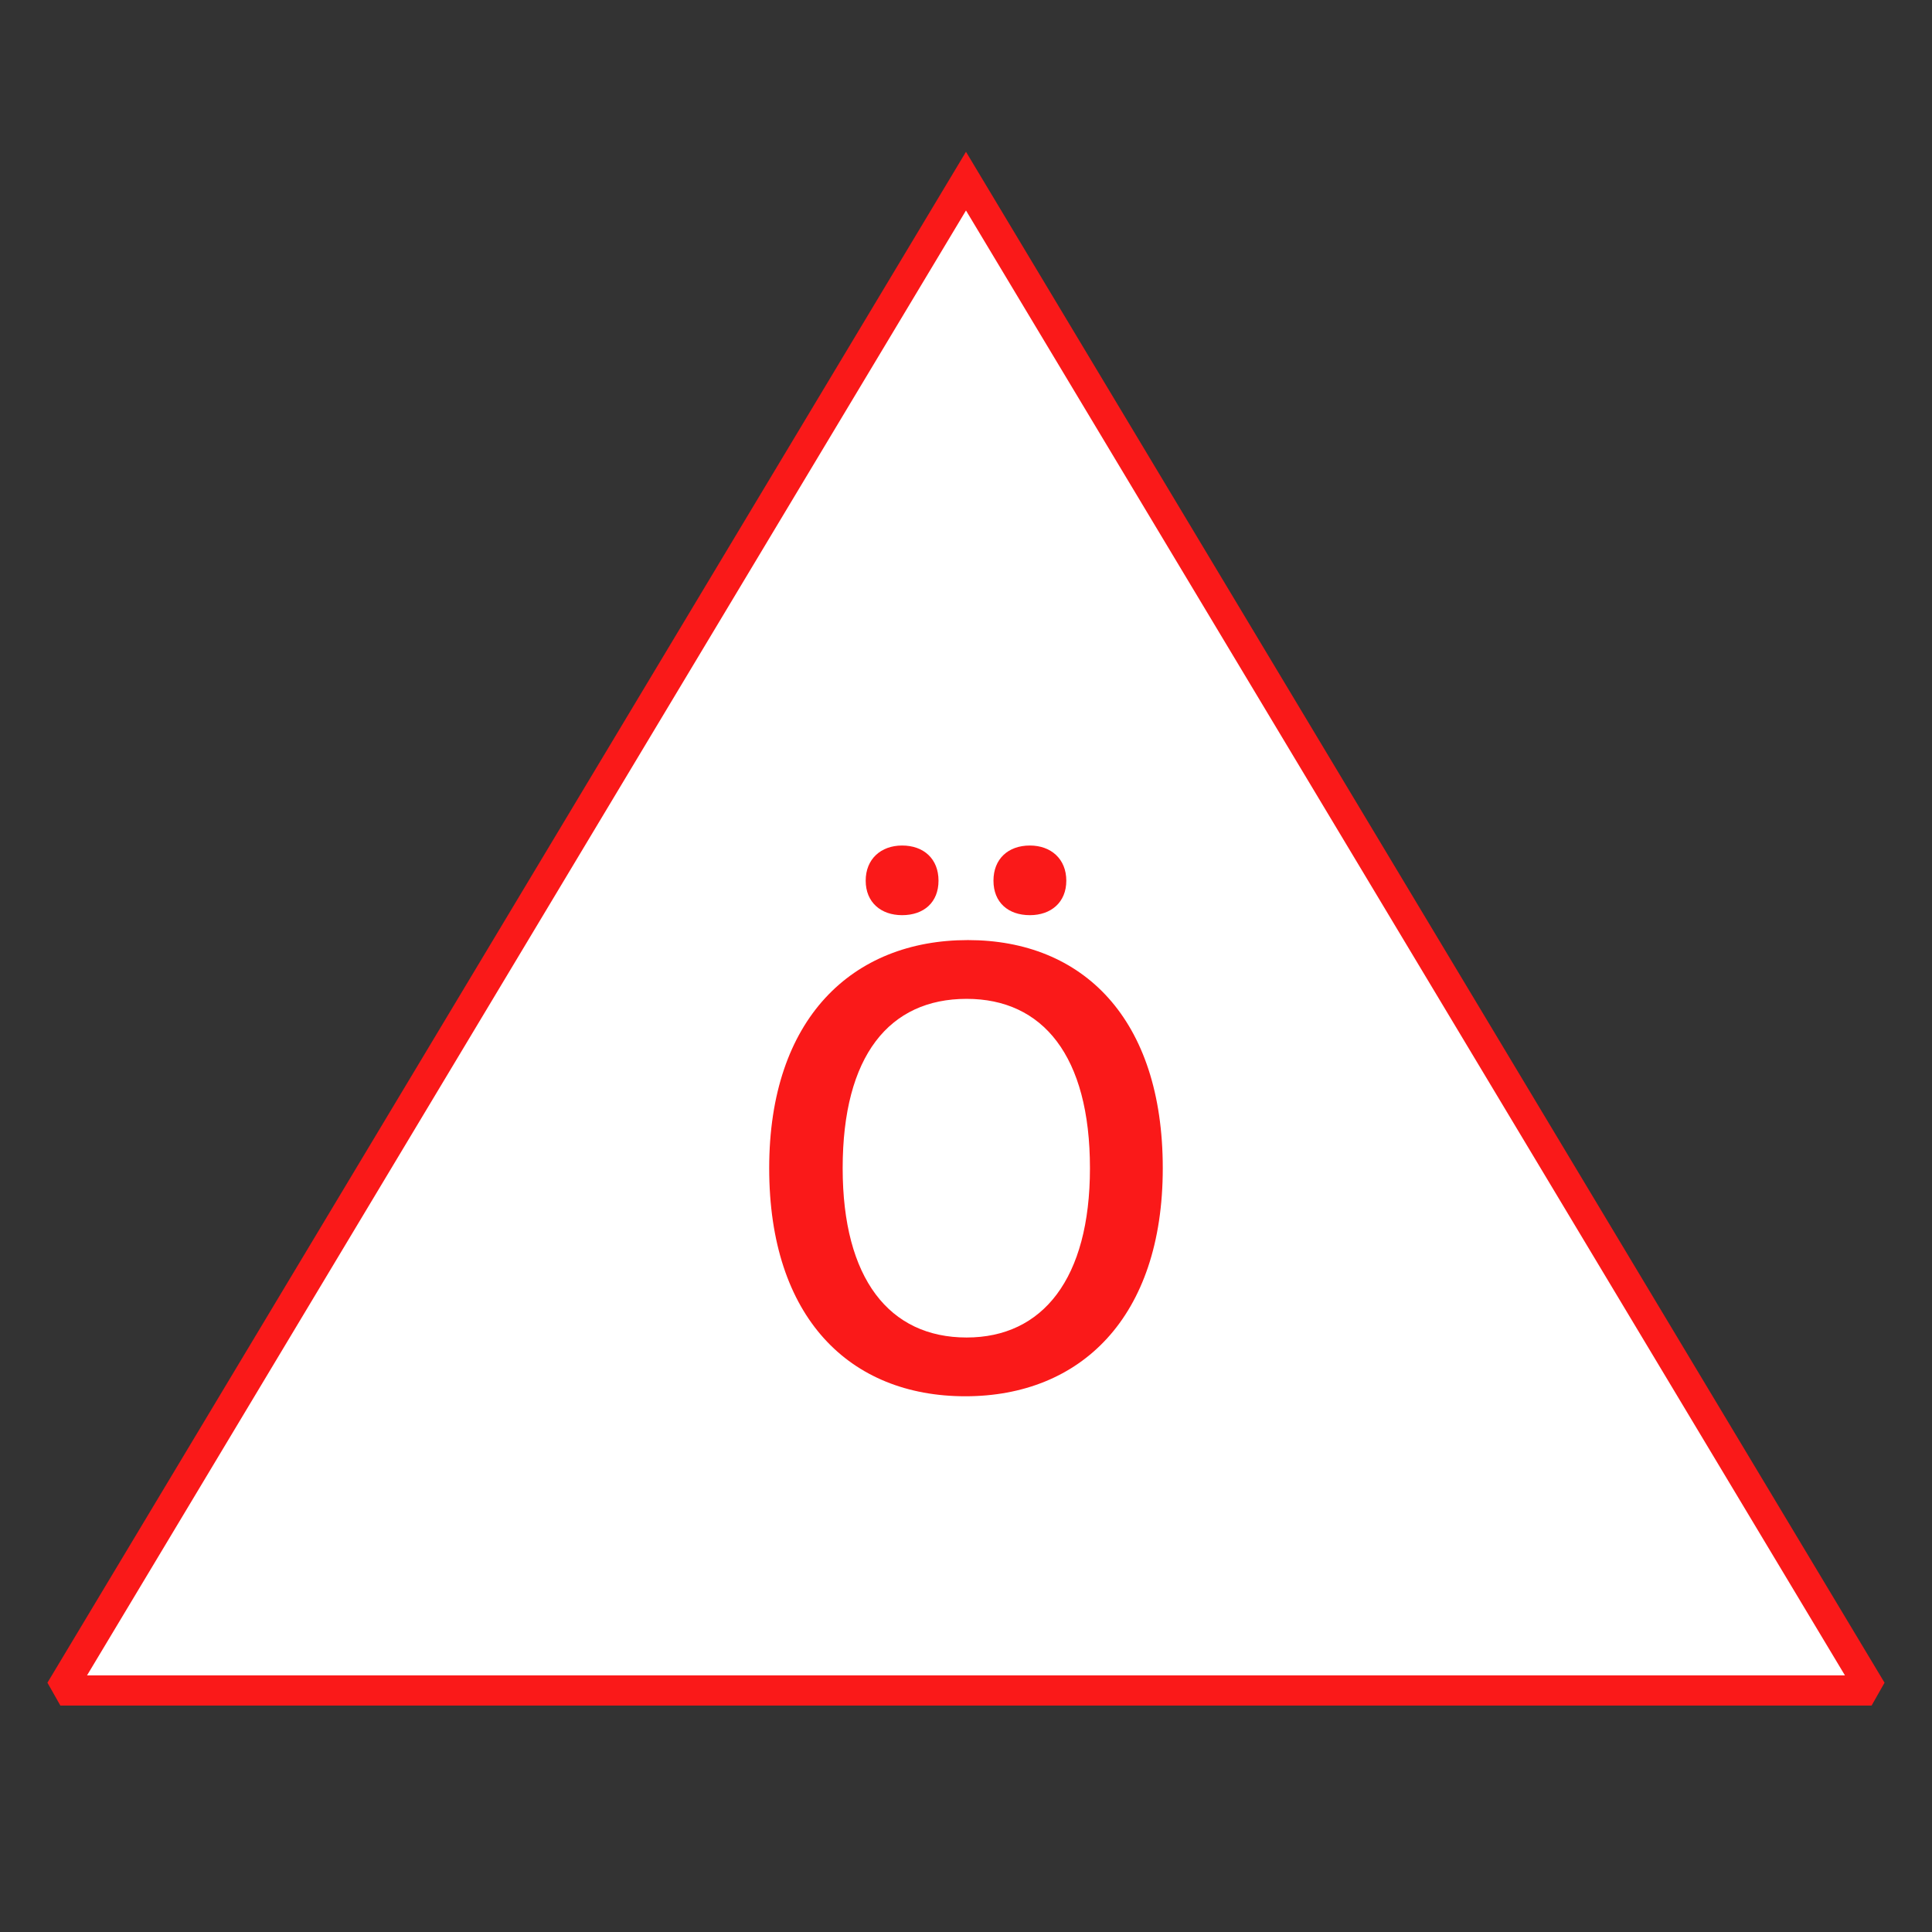 <?xml version="1.0" encoding="UTF-8"?>
<svg xmlns="http://www.w3.org/2000/svg" version="1.1" viewBox="0 0 90.709 90.709">
  <rect x="0" y="0" width="90.709" height="90.709" fill="#333333" stroke="none"/>
  <!-- Generator: Adobe Illustrator 29.1.0, SVG Export Plug-In . SVG Version: 2.1.0 Build 142)  -->
  <g id="Grundfläche">
    <rect x="0" width="90.709" height="90.709" fill="none"/>
  </g>
  <g id="Flächige_Fülung">
    <polygon points="2.835 79.37 45.354 8.504 87.874 79.37 2.835 79.37" fill="#fff"/>
  </g>
  <g id="Takt_Zeichen__x28_umgewandelt_x29_">
    <path d="M87.874,80.078H2.835l-.608-1.073L45.354,7.127l43.127,71.878-.608,1.073ZM4.086,78.661h82.536L45.354,9.882,4.086,78.661Z" fill="#fa1919"/>
  </g>
  <g id="Takt._Zeichen__x28_Typo_x29_">
    <path d="M45.324,65.556c-5.43,0-9.21-3.69-9.21-10.709s3.9-10.709,9.33-10.709c5.399,0,9.149,3.689,9.149,10.709s-3.87,10.709-9.27,10.709ZM45.384,46.897c-3.63,0-5.82,2.67-5.82,7.95,0,5.189,2.19,7.95,5.82,7.95,3.57,0,5.79-2.76,5.79-7.95,0-5.28-2.22-7.95-5.79-7.95ZM42.354,42.968c-.99,0-1.709-.6-1.709-1.62s.72-1.65,1.709-1.65c1.02,0,1.71.63,1.71,1.65s-.69,1.62-1.71,1.62ZM48.354,42.968c-1.02,0-1.71-.6-1.71-1.62s.69-1.65,1.71-1.65c.99,0,1.71.63,1.71,1.65s-.72,1.62-1.71,1.62Z" fill="#fa1919"/>
  </g>
</svg>